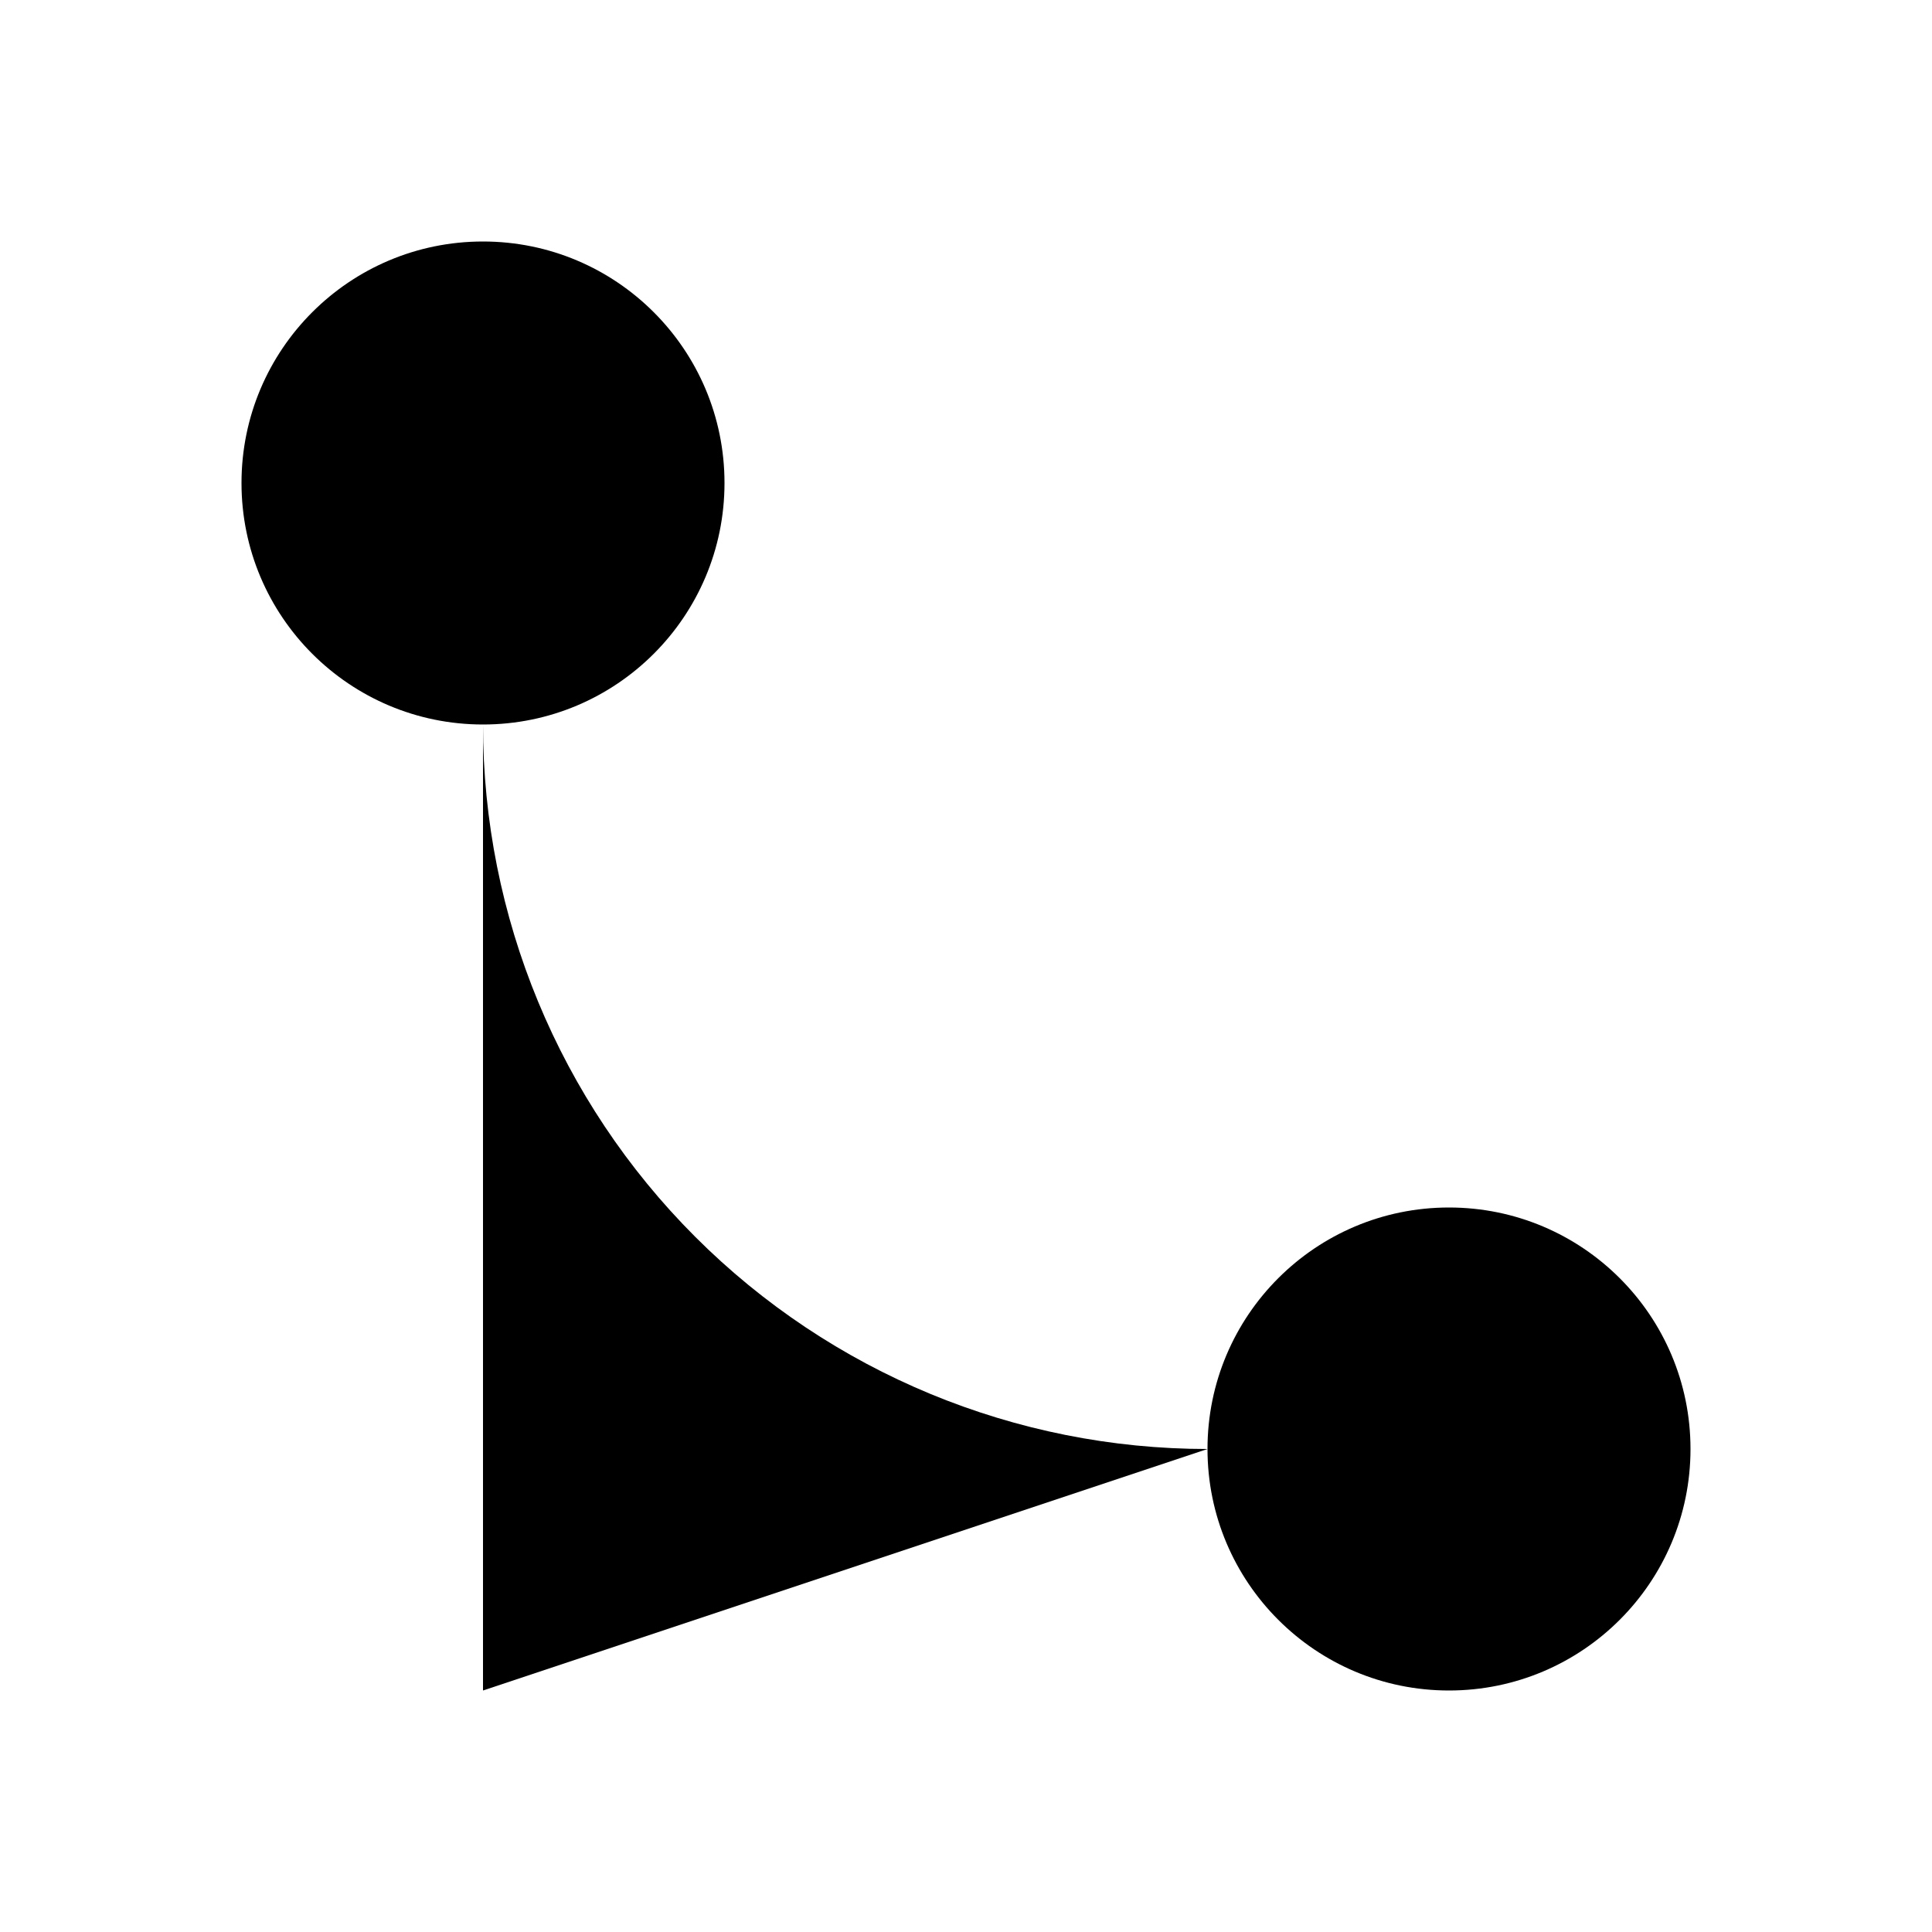 <svg width="24" height="24" viewBox="0 0 24 24" xmlns="http://www.w3.org/2000/svg"><path d="M18 21C19.657 21 21 19.657 21 18C21 16.343 19.657 15 18 15C16.343 15 15 16.343 15 18C15 19.657 16.343 21 18 21Z"/><path d="M6 9C7.657 9 9 7.657 9 6C9 4.343 7.657 3 6 3C4.343 3 3 4.343 3 6C3 7.657 4.343 9 6 9Z"/><path d="M6 21V9C6 11.387 6.948 13.676 8.636 15.364C10.324 17.052 12.613 18 15 18"/></svg>